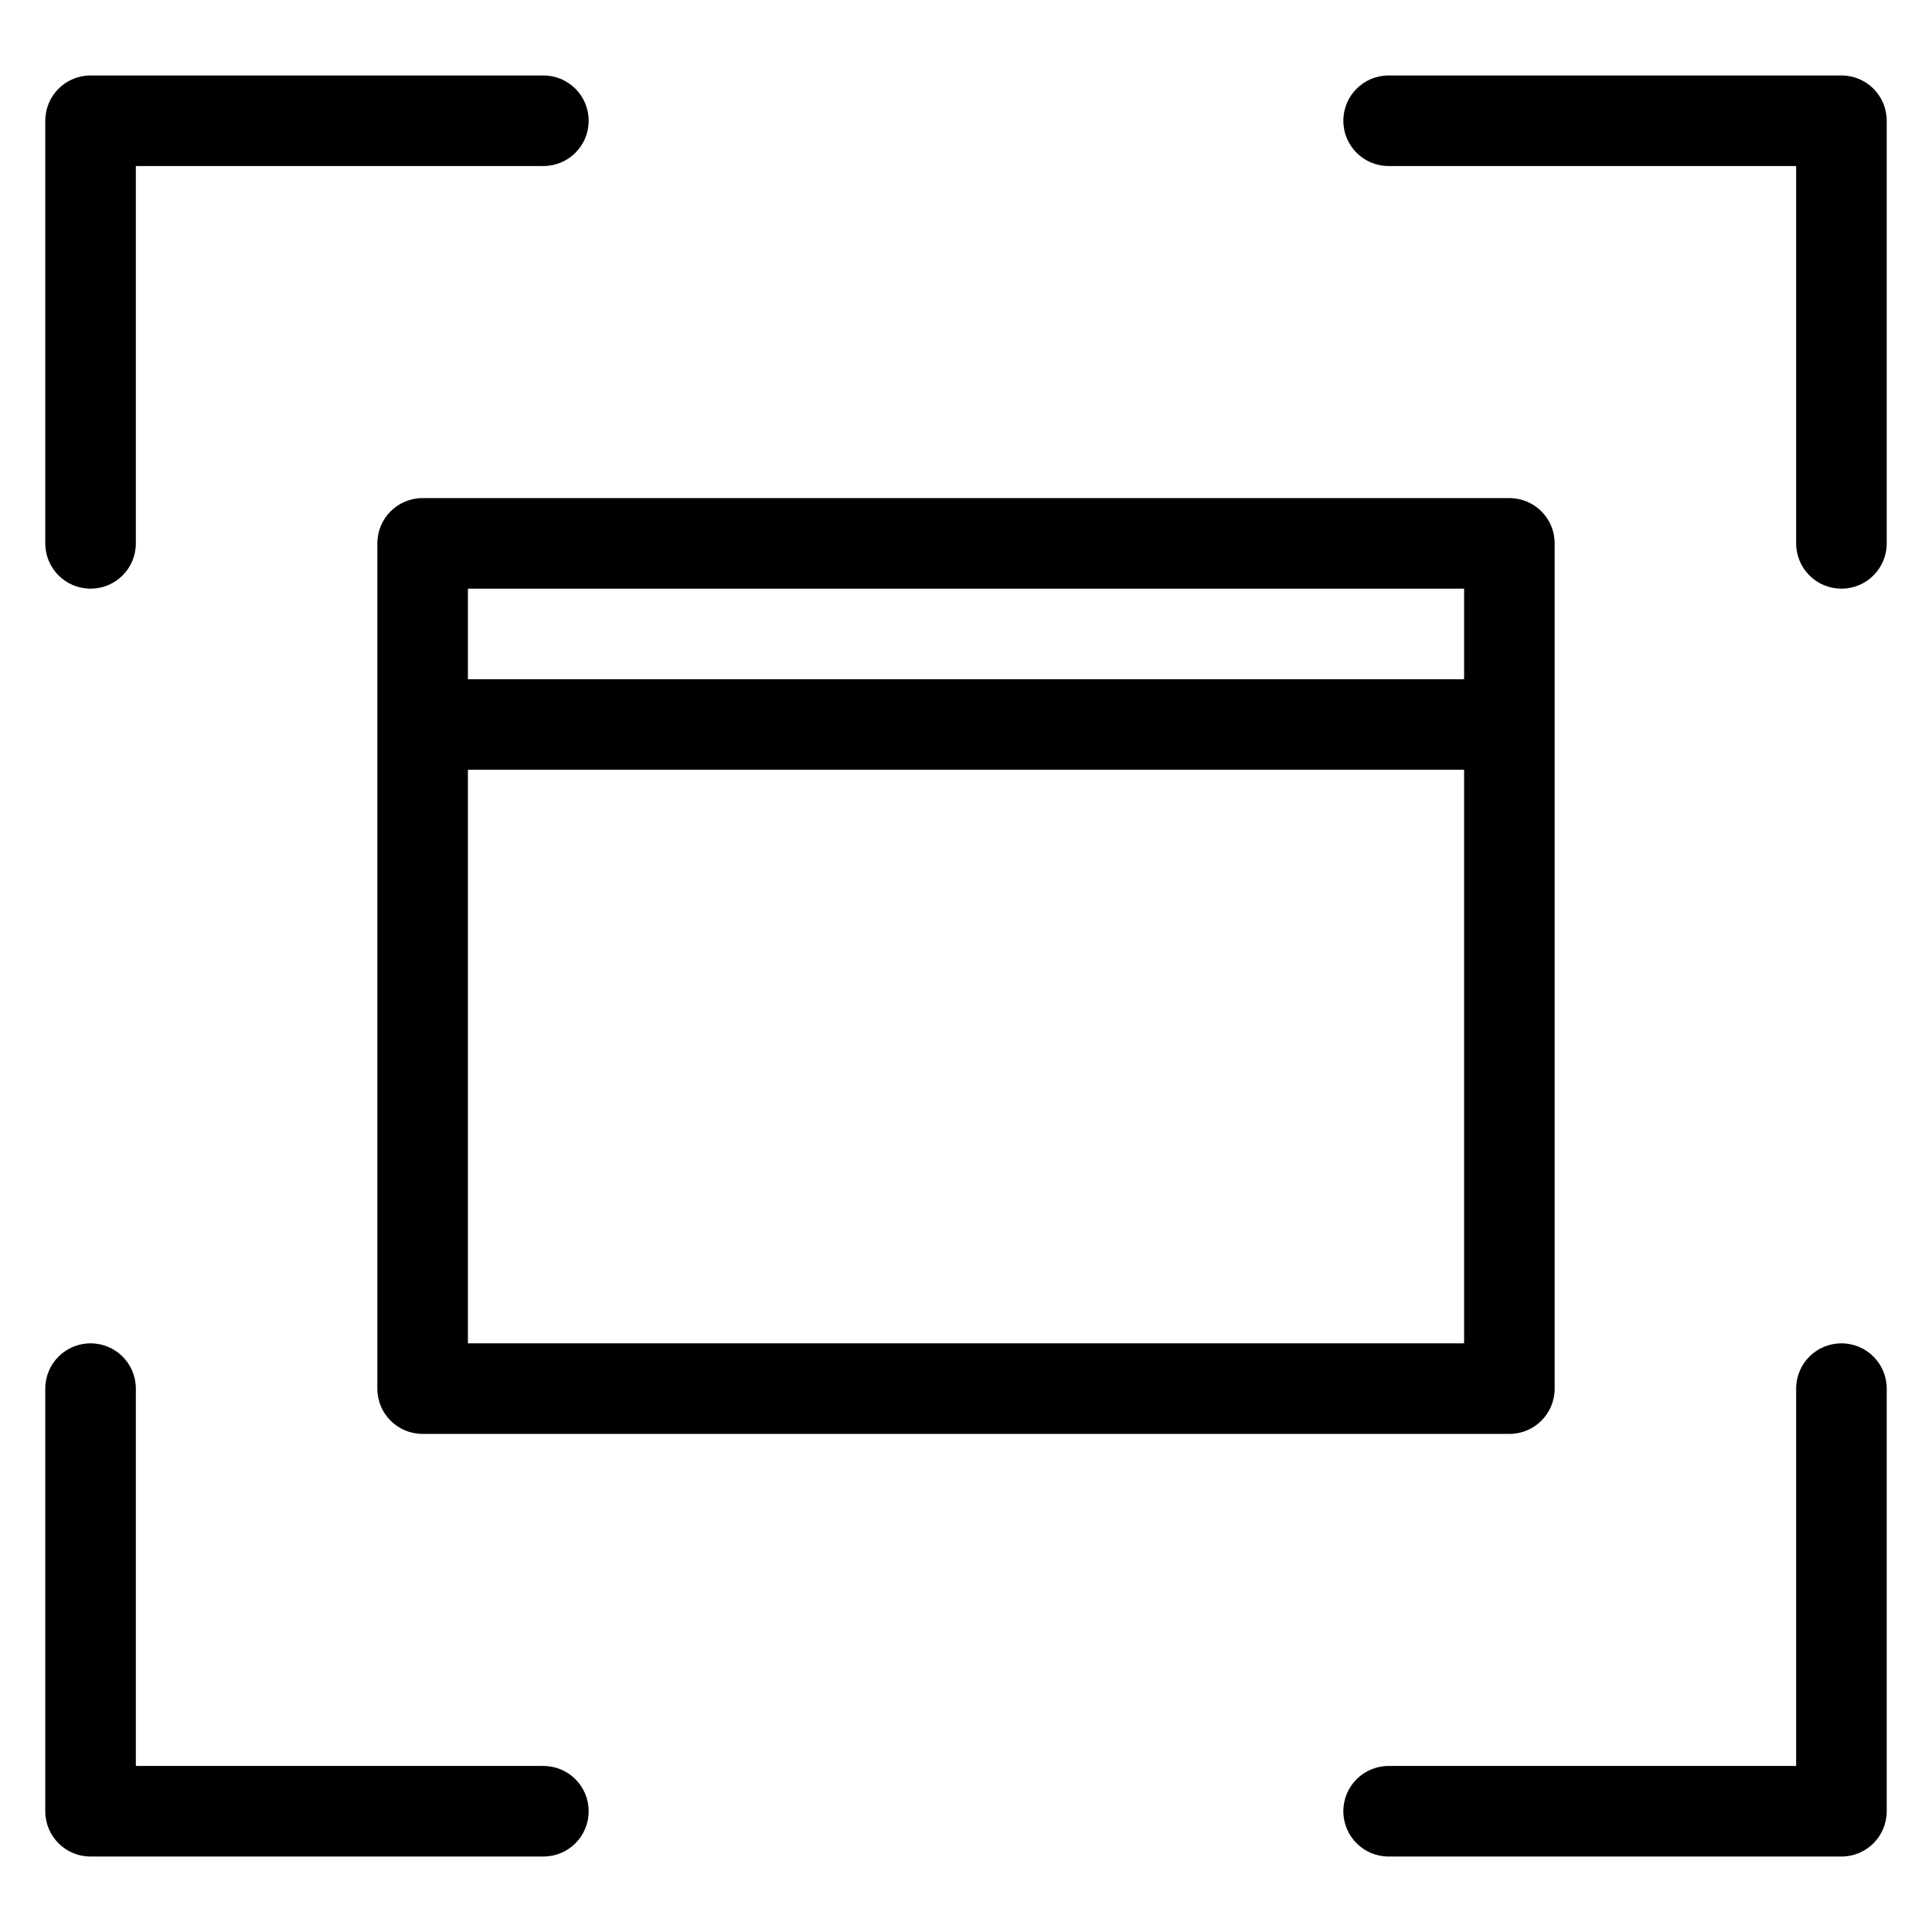 <?xml version="1.0" encoding="utf-8"?>
<!-- Generator: Adobe Illustrator 23.1.1, SVG Export Plug-In . SVG Version: 6.00 Build 0)  -->
<svg version="1.1" id="Layer_1" xmlns="http://www.w3.org/2000/svg" xmlns:xlink="http://www.w3.org/1999/xlink" x="0px" y="0px"
	 viewBox="0 0 64 64" style="enable-background:new 0 0 64 64;" xml:space="preserve">
<style type="text/css">
	.st0{fill:none;}
</style>
<g>
	<rect x="15.5" y="19.5" class="st0" width="33" height="3"/>
	<rect x="15.5" y="25.5" class="st0" width="33" height="19"/>
	<path d="M18,58.5H4.5V46c0-0.83-0.67-1.5-1.5-1.5S1.5,45.17,1.5,46v14c0,0.83,0.67,1.5,1.5,1.5h15c0.83,0,1.5-0.67,1.5-1.5
		S18.83,58.5,18,58.5z"/>
	<path d="M3,19.5c0.83,0,1.5-0.67,1.5-1.5V5.5H18c0.83,0,1.5-0.67,1.5-1.5S18.83,2.5,18,2.5H3C2.17,2.5,1.5,3.17,1.5,4v14
		C1.5,18.83,2.17,19.5,3,19.5z"/>
	<path d="M61,44.5c-0.83,0-1.5,0.67-1.5,1.5v12.5H46c-0.83,0-1.5,0.67-1.5,1.5s0.67,1.5,1.5,1.5h15c0.83,0,1.5-0.67,1.5-1.5V46
		C62.5,45.17,61.83,44.5,61,44.5z"/>
	<path d="M61,2.5H46c-0.83,0-1.5,0.67-1.5,1.5s0.67,1.5,1.5,1.5h13.5V18c0,0.83,0.67,1.5,1.5,1.5s1.5-0.67,1.5-1.5V4
		C62.5,3.17,61.83,2.5,61,2.5z"/>
	<path d="M12.5,18v28c0,0.83,0.67,1.5,1.5,1.5h36c0.83,0,1.5-0.67,1.5-1.5V18c0-0.83-0.67-1.5-1.5-1.5H14
		C13.17,16.5,12.5,17.17,12.5,18z M15.5,25.5h33v19h-33V25.5z M48.5,22.5h-33v-3h33V22.5z"/>
</g>
</svg>
